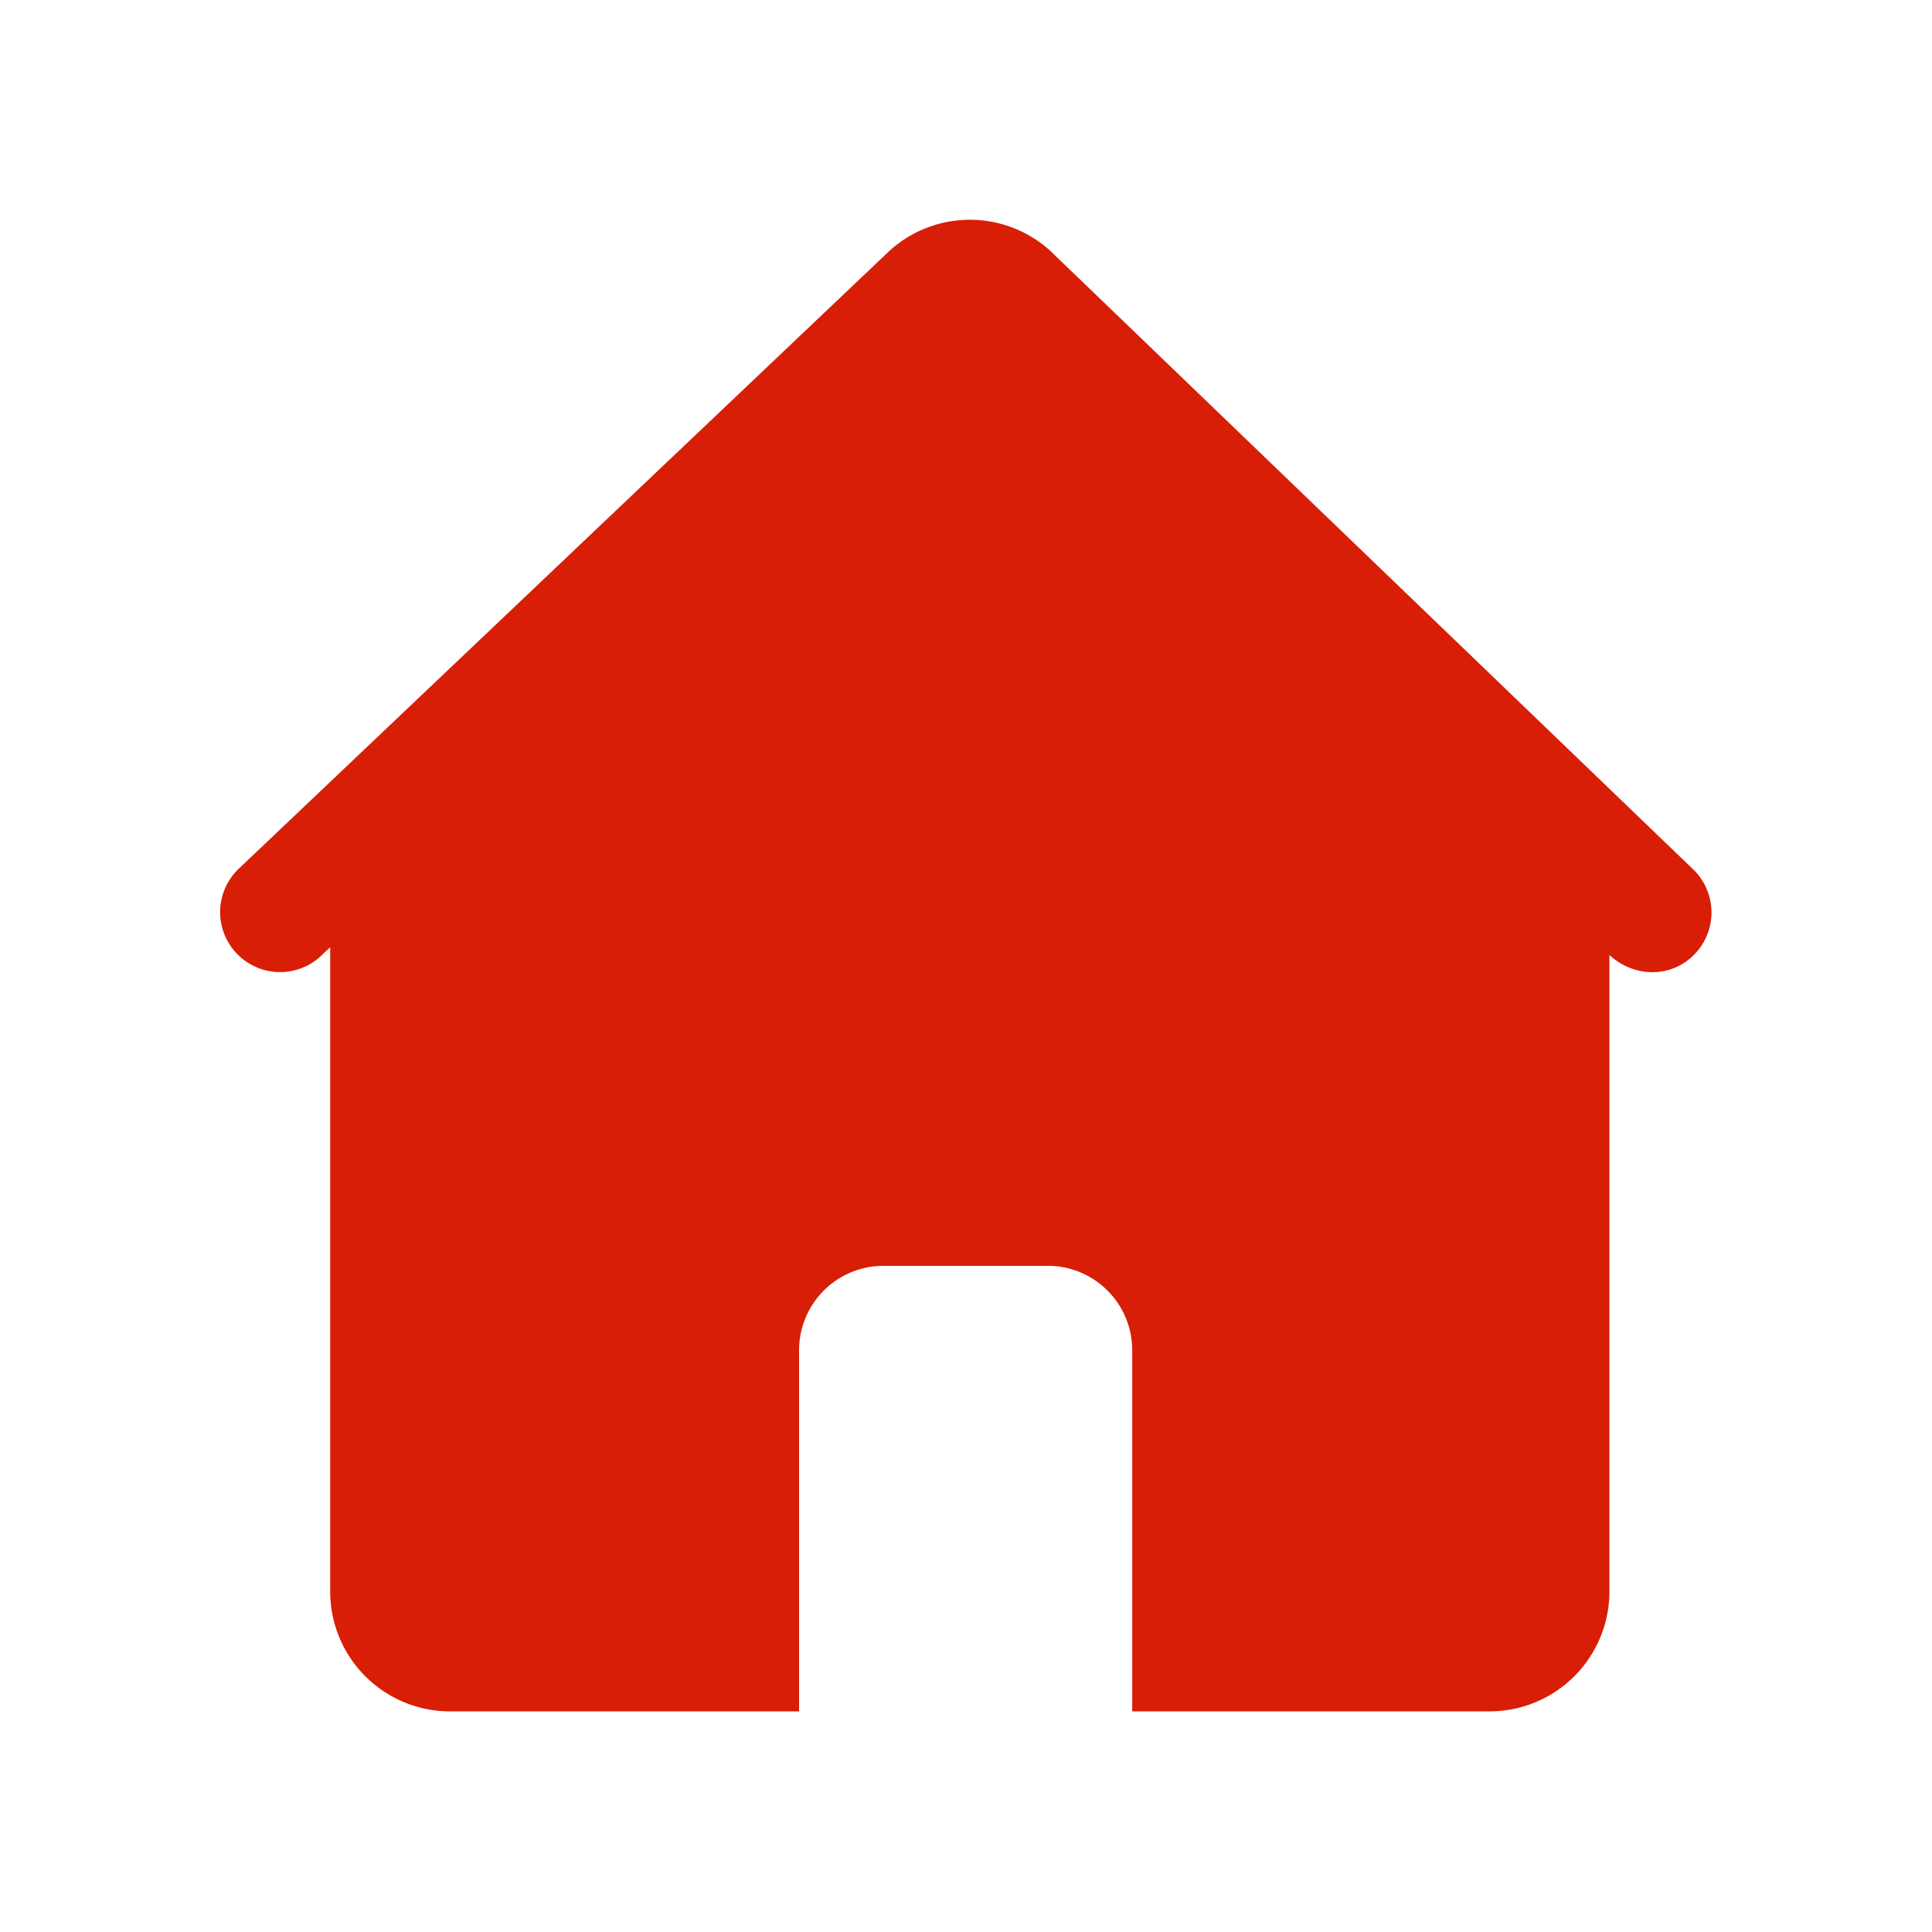 <?xml version="1.0" standalone="no"?><!DOCTYPE svg PUBLIC "-//W3C//DTD SVG 1.1//EN" "http://www.w3.org/Graphics/SVG/1.1/DTD/svg11.dtd"><svg t="1626228454258" class="icon" viewBox="0 0 1024 1024" version="1.1" xmlns="http://www.w3.org/2000/svg" p-id="6904" xmlns:xlink="http://www.w3.org/1999/xlink" width="32" height="32"><defs><style type="text/css"></style></defs><path d="M556.653 132.926a63.4 63.4 0 0 0-85.192 0L126.973 460.03a31.779 31.779 0 0 0 42.557 47.204l5.478-5.201V843.436a63.558 63.558 0 0 0 63.558 63.637h184.959v-191.347a44.752 44.752 0 0 1 44.771-44.811h87.031a44.752 44.752 0 0 1 44.771 44.811v191.347h189.349a63.558 63.558 0 0 0 63.578-63.637V506.206c14.12 12.775 34.152 11.806 45.899-1.285a31.779 31.779 0 0 0-2.294-44.89L556.653 132.945z" fill="#d81e06" p-id="6905"></path></svg>